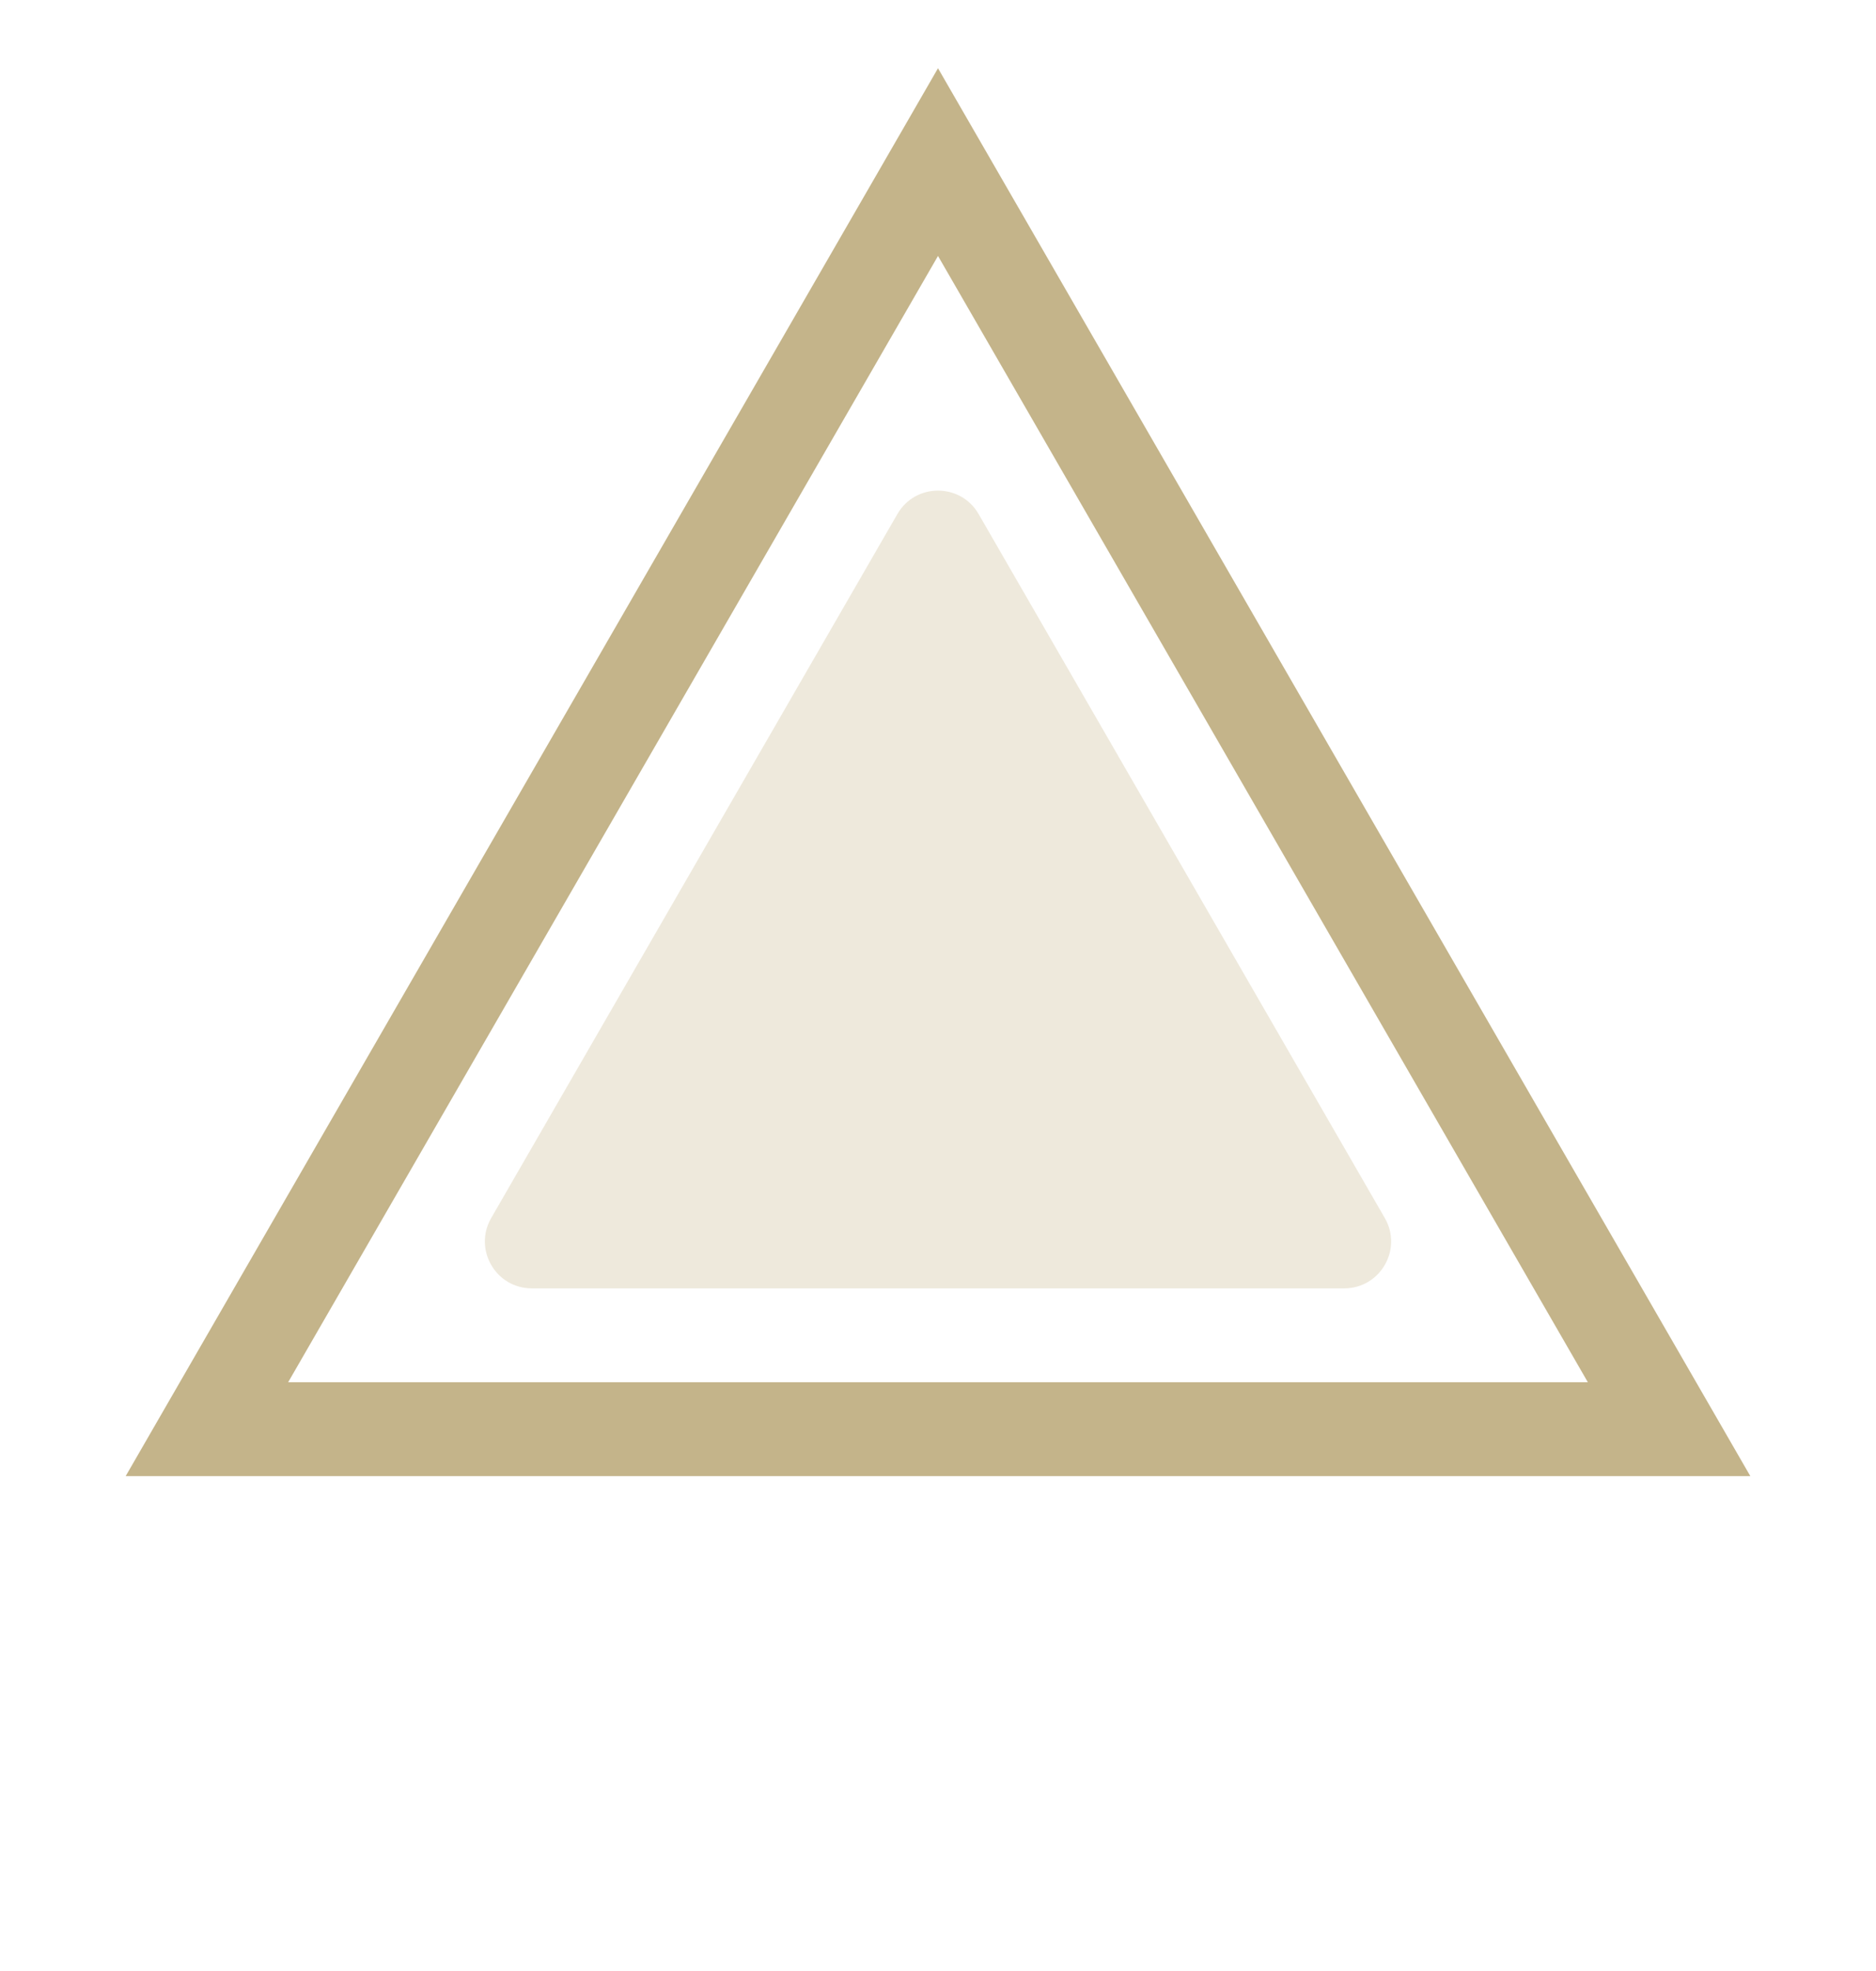 <svg width="20" height="21" viewBox="0 0 20 21" fill="none" xmlns="http://www.w3.org/2000/svg">
<path d="M10 1.727L17.794 15.227L2.206 15.227L10 1.727Z" stroke="#C4B48A"/>
<path opacity="0.3" d="M9.567 5.477C9.759 5.144 10.241 5.144 10.433 5.477L14.763 12.977C14.956 13.311 14.715 13.727 14.33 13.727H5.67C5.285 13.727 5.044 13.311 5.237 12.977L9.567 5.477Z" fill="#C4B48A"/>
</svg>
